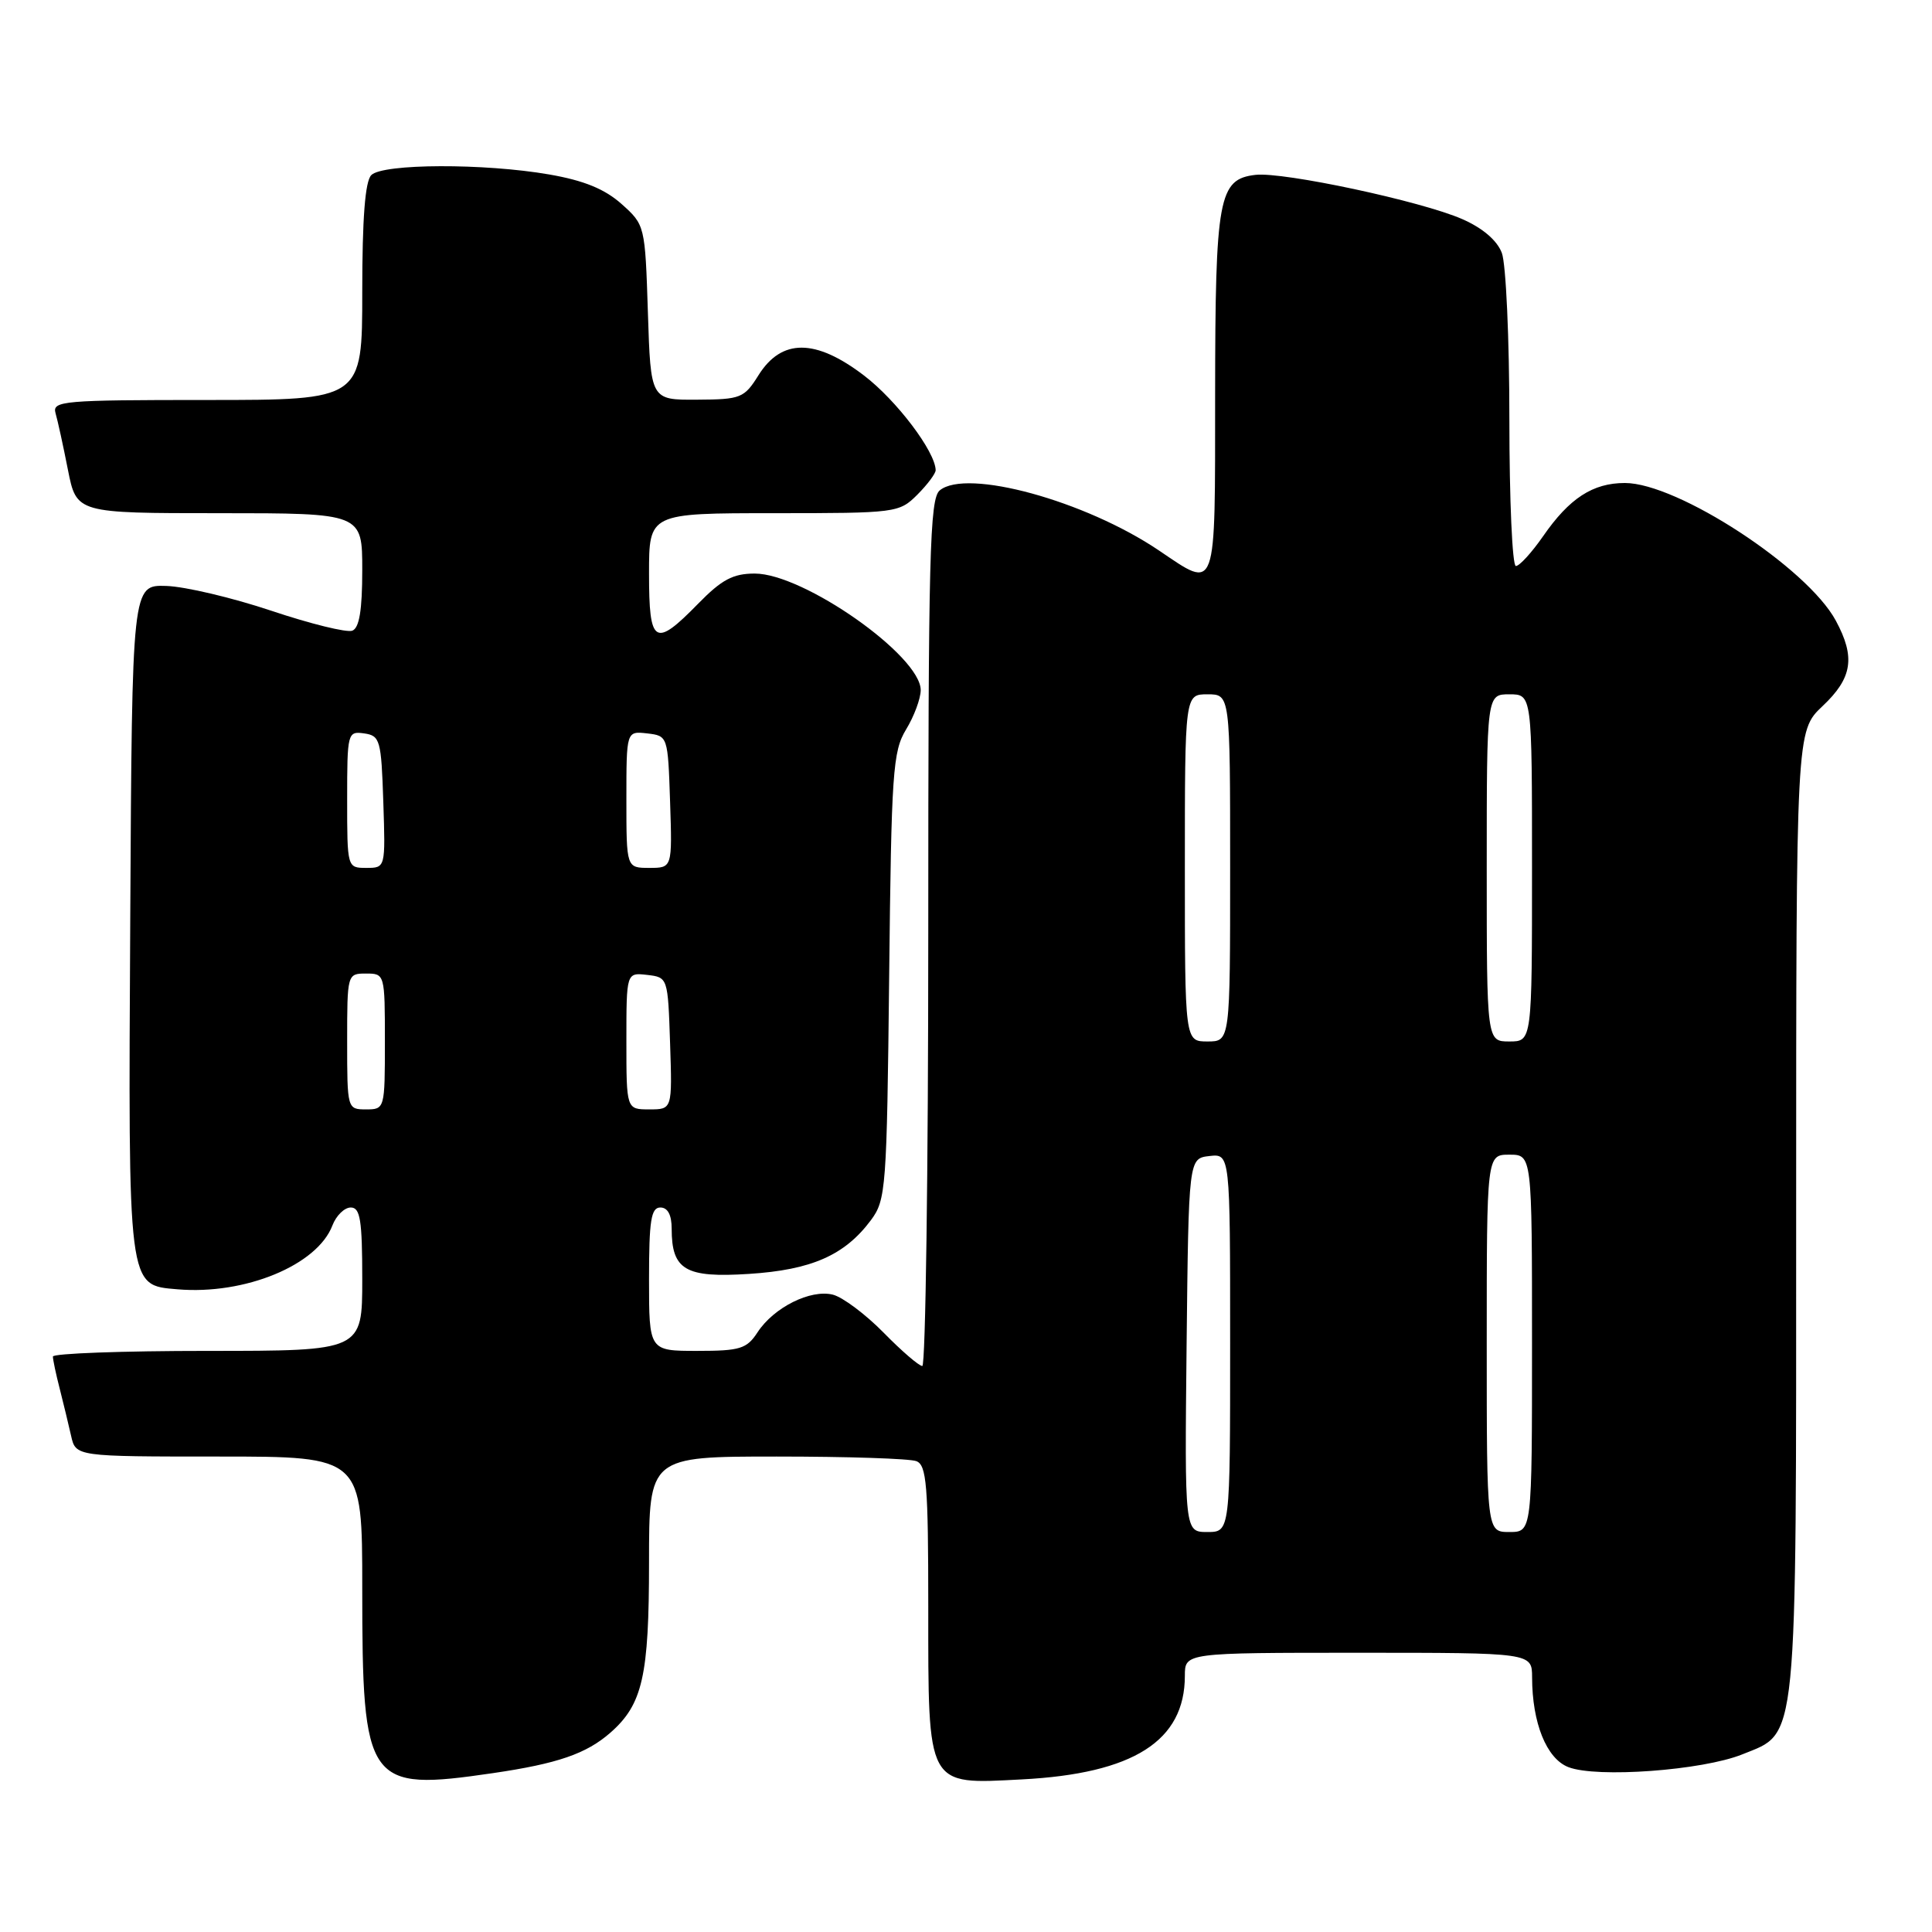 <?xml version="1.0" encoding="UTF-8" standalone="no"?>
<!DOCTYPE svg PUBLIC "-//W3C//DTD SVG 1.1//EN" "http://www.w3.org/Graphics/SVG/1.1/DTD/svg11.dtd" >
<svg xmlns="http://www.w3.org/2000/svg" xmlns:xlink="http://www.w3.org/1999/xlink" version="1.1" viewBox="0 0 256 256">
 <g >
 <path fill="currentColor"
d=" M 65.31 234.95 C 73.91 233.69 77.69 232.38 80.88 229.59 C 85.15 225.84 86.00 222.10 86.00 207.03 C 86.00 193.00 86.00 193.00 102.92 193.00 C 112.22 193.00 120.55 193.27 121.42 193.61 C 122.78 194.13 123.00 196.78 123.00 212.88 C 123.00 236.99 122.71 236.44 135.41 235.78 C 150.20 235.01 157.00 230.68 157.00 222.05 C 157.00 219.00 157.00 219.00 180.00 219.00 C 203.00 219.00 203.00 219.00 203.01 222.25 C 203.02 228.31 204.92 233.02 207.81 234.15 C 211.56 235.62 225.60 234.59 230.87 232.46 C 238.28 229.46 238.00 232.25 238.00 160.46 C 238.00 96.87 238.00 96.87 241.50 93.56 C 245.45 89.84 245.88 87.09 243.25 82.23 C 239.46 75.21 222.27 64.00 215.31 64.00 C 211.05 64.00 207.95 66.02 204.47 71.05 C 202.96 73.22 201.34 75.00 200.86 75.00 C 200.39 75.00 200.00 66.25 200.00 55.57 C 200.00 44.88 199.55 34.95 199.00 33.51 C 198.37 31.85 196.45 30.21 193.75 29.03 C 188.33 26.65 170.06 22.75 166.36 23.17 C 161.47 23.74 161.03 26.12 161.01 52.25 C 161.00 79.02 161.31 78.16 153.55 72.93 C 143.78 66.34 128.07 62.04 124.52 64.98 C 123.19 66.08 123.00 73.53 123.00 123.62 C 123.00 155.18 122.64 181.00 122.21 181.00 C 121.77 181.00 119.46 179.01 117.07 176.57 C 114.68 174.14 111.66 171.88 110.36 171.55 C 107.40 170.81 102.55 173.23 100.39 176.52 C 98.95 178.73 98.08 179.00 92.38 179.00 C 86.00 179.00 86.00 179.00 86.00 169.50 C 86.00 161.72 86.27 160.00 87.50 160.00 C 88.48 160.00 89.00 160.98 89.00 162.81 C 89.00 168.28 90.81 169.34 99.23 168.80 C 107.53 168.27 111.93 166.33 115.40 161.68 C 117.40 158.99 117.51 157.52 117.82 129.34 C 118.11 102.28 118.30 99.56 120.06 96.66 C 121.12 94.92 121.99 92.58 122.00 91.45 C 122.00 86.90 106.49 76.00 100.01 76.00 C 97.12 76.00 95.63 76.80 92.50 80.00 C 86.75 85.88 86.00 85.42 86.00 76.00 C 86.00 68.00 86.00 68.00 102.55 68.00 C 118.78 68.00 119.14 67.95 121.55 65.55 C 122.90 64.20 123.99 62.73 123.98 62.30 C 123.93 59.83 118.80 53.05 114.49 49.76 C 108.06 44.85 103.57 44.84 100.51 49.71 C 98.61 52.75 98.17 52.93 92.36 52.96 C 86.22 53.00 86.22 53.00 85.85 41.41 C 85.48 29.89 85.46 29.80 82.36 27.03 C 80.14 25.05 77.39 23.92 72.79 23.12 C 64.17 21.62 50.73 21.67 49.20 23.20 C 48.38 24.02 48.00 28.91 48.00 38.70 C 48.00 53.00 48.00 53.00 27.43 53.00 C 8.32 53.00 6.90 53.12 7.36 54.75 C 7.64 55.71 8.38 59.09 9.00 62.25 C 10.14 68.00 10.14 68.00 29.07 68.00 C 48.00 68.00 48.00 68.00 48.00 75.53 C 48.00 80.86 47.61 83.21 46.68 83.57 C 45.95 83.85 41.12 82.66 35.96 80.93 C 30.79 79.20 24.53 77.72 22.03 77.64 C 17.50 77.50 17.50 77.50 17.26 121.50 C 16.99 171.04 16.89 170.27 23.52 170.84 C 32.45 171.60 42.05 167.64 44.05 162.37 C 44.55 161.07 45.64 160.00 46.48 160.00 C 47.73 160.00 48.00 161.65 48.00 169.50 C 48.00 179.00 48.00 179.00 27.50 179.00 C 16.22 179.00 7.00 179.34 7.01 179.75 C 7.01 180.16 7.41 182.07 7.91 184.00 C 8.40 185.93 9.08 188.74 9.42 190.25 C 10.04 193.00 10.04 193.00 29.02 193.00 C 48.00 193.00 48.00 193.00 48.00 210.43 C 48.00 236.52 48.62 237.39 65.31 234.95 Z  M 157.23 178.25 C 157.50 153.50 157.50 153.50 160.25 153.18 C 163.00 152.87 163.00 152.87 163.00 177.93 C 163.00 203.00 163.00 203.00 159.98 203.00 C 156.97 203.00 156.97 203.00 157.23 178.25 Z  M 197.00 178.00 C 197.00 153.00 197.00 153.00 200.00 153.00 C 203.00 153.00 203.00 153.00 203.00 178.00 C 203.00 203.00 203.00 203.00 200.00 203.00 C 197.00 203.00 197.00 203.00 197.00 178.00 Z  M 46.00 138.00 C 46.00 129.07 46.02 129.00 48.50 129.00 C 50.98 129.00 51.00 129.07 51.00 138.00 C 51.00 146.93 50.98 147.00 48.50 147.00 C 46.02 147.00 46.00 146.93 46.00 138.00 Z  M 83.00 137.93 C 83.00 128.87 83.00 128.87 85.75 129.18 C 88.49 129.50 88.50 129.53 88.79 138.25 C 89.08 147.00 89.08 147.00 86.04 147.00 C 83.00 147.00 83.00 147.00 83.00 137.93 Z  M 157.00 115.00 C 157.00 92.00 157.00 92.00 160.00 92.00 C 163.00 92.00 163.00 92.00 163.00 115.00 C 163.00 138.00 163.00 138.00 160.00 138.00 C 157.00 138.00 157.00 138.00 157.00 115.00 Z  M 197.00 115.00 C 197.00 92.00 197.00 92.00 200.00 92.00 C 203.00 92.00 203.00 92.00 203.00 115.00 C 203.00 138.00 203.00 138.00 200.00 138.00 C 197.00 138.00 197.00 138.00 197.00 115.00 Z  M 46.00 105.93 C 46.00 97.10 46.06 96.87 48.25 97.18 C 50.36 97.48 50.52 98.04 50.79 106.25 C 51.08 115.00 51.08 115.00 48.54 115.00 C 46.01 115.00 46.00 114.98 46.00 105.93 Z  M 83.00 105.93 C 83.00 96.87 83.00 96.87 85.75 97.18 C 88.49 97.50 88.50 97.53 88.79 106.25 C 89.08 115.00 89.08 115.00 86.04 115.00 C 83.00 115.00 83.00 115.00 83.00 105.93 Z "/>
</g>
</svg>